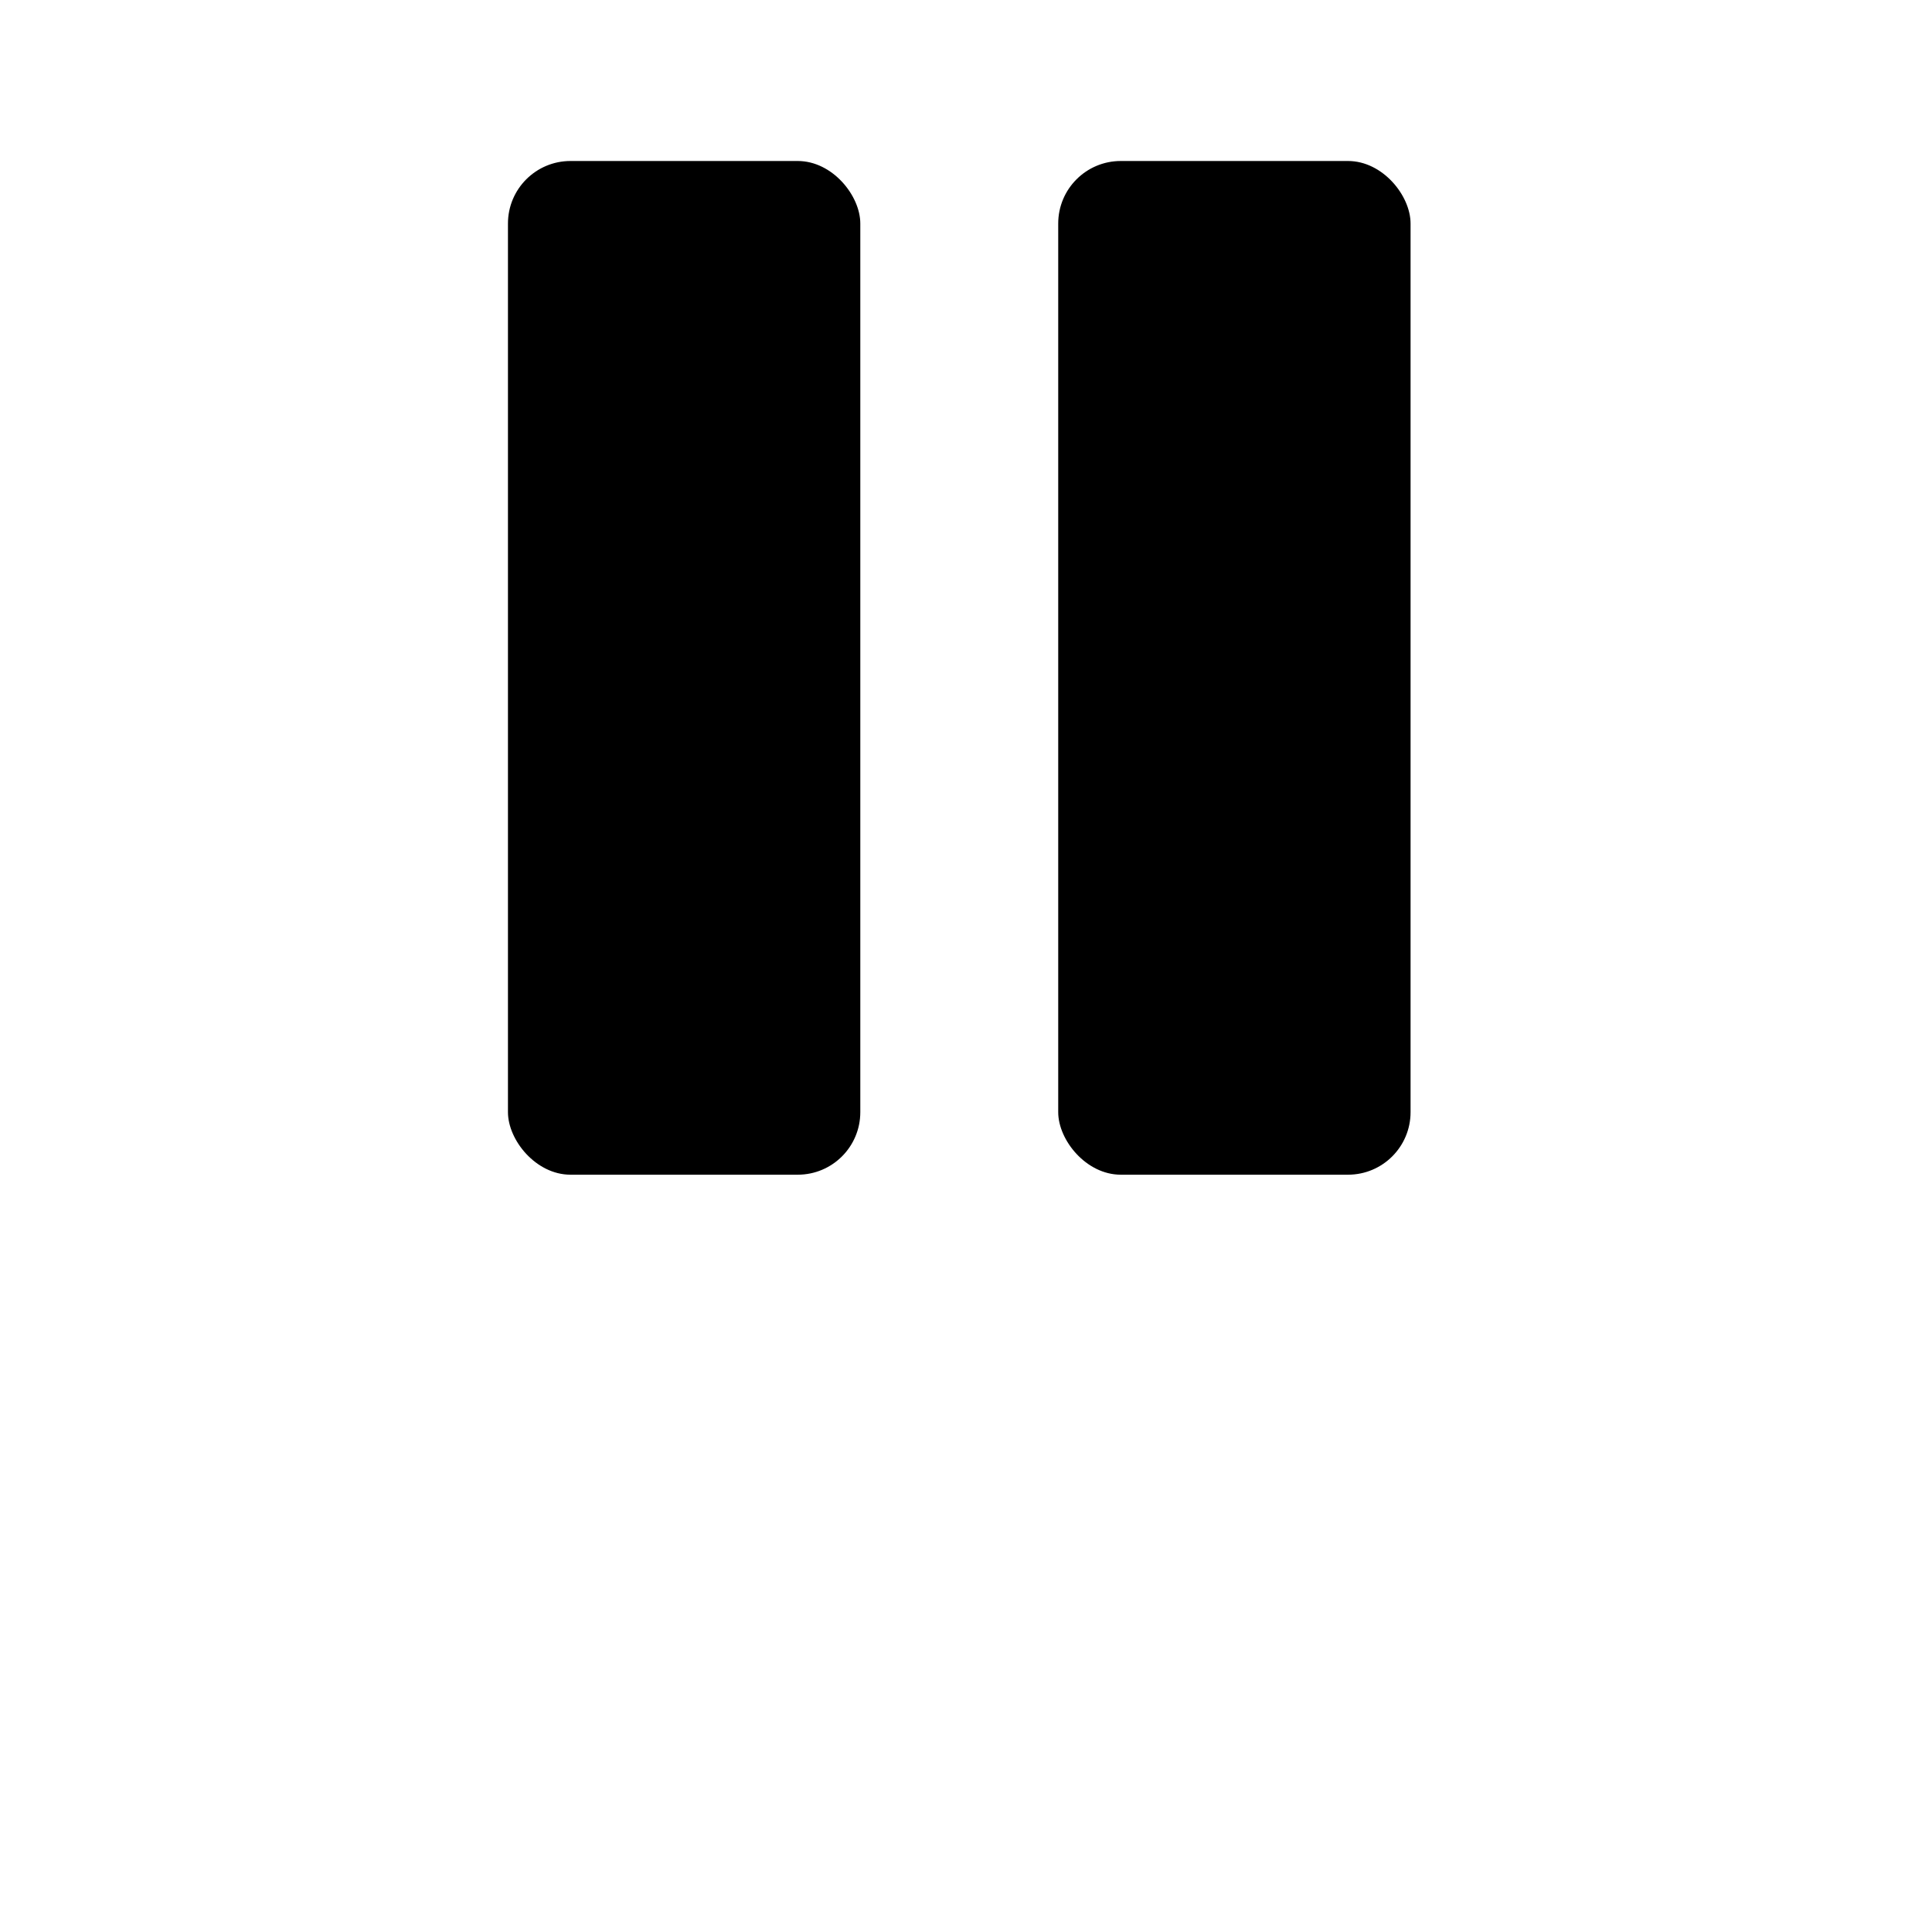 <?xml version="1.0" encoding="UTF-8" standalone="no"?>
<!-- Created with Inkscape (http://www.inkscape.org/) -->

<svg
   xmlns:dc="http://purl.org/dc/elements/1.1/"
   xmlns:cc="http://creativecommons.org/ns#"
   xmlns:rdf="http://www.w3.org/1999/02/22-rdf-syntax-ns#"
   xmlns:svg="http://www.w3.org/2000/svg"
   xmlns="http://www.w3.org/2000/svg"
   xmlns:sodipodi="http://sodipodi.sourceforge.net/DTD/sodipodi-0.dtd"
   xmlns:inkscape="http://www.inkscape.org/namespaces/inkscape"
   width="720"
   height="720"
   viewBox="0 0 190.5 190.5"
   version="1.1"
   id="svg877"
   inkscape:version="0.92.3 (2405546, 2018-03-11)"
   sodipodi:docname="icon.svg">
  <defs
     id="defs871">
    <filter
       style="color-interpolation-filters:sRGB"
       inkscape:label="Drop Shadow"
       id="filter2541">
      <feFlood
         flood-opacity="0.498"
         flood-color="rgb(0,0,0)"
         result="flood"
         id="feFlood2531" />
      <feComposite
         in="flood"
         in2="SourceGraphic"
         operator="in"
         result="composite1"
         id="feComposite2533" />
      <feGaussianBlur
         in="composite1"
         stdDeviation="6"
         result="blur"
         id="feGaussianBlur2535" />
      <feOffset
         dx="2"
         dy="2"
         result="offset"
         id="feOffset2537" />
      <feComposite
         in="SourceGraphic"
         in2="offset"
         operator="over"
         result="composite2"
         id="feComposite2539" />
    </filter>
    <filter
       style="color-interpolation-filters:sRGB"
       inkscape:label="Drop Shadow"
       id="filter2553">
      <feFlood
         flood-opacity="0.498"
         flood-color="rgb(0,0,0)"
         result="flood"
         id="feFlood2543" />
      <feComposite
         in="flood"
         in2="SourceGraphic"
         operator="in"
         result="composite1"
         id="feComposite2545" />
      <feGaussianBlur
         in="composite1"
         stdDeviation="6"
         result="blur"
         id="feGaussianBlur2547" />
      <feOffset
         dx="2"
         dy="2"
         result="offset"
         id="feOffset2549" />
      <feComposite
         in="SourceGraphic"
         in2="offset"
         operator="over"
         result="composite2"
         id="feComposite2551" />
    </filter>
    <filter
       style="color-interpolation-filters:sRGB"
       inkscape:label="Drop Shadow"
       id="filter2565">
      <feFlood
         flood-opacity="0.498"
         flood-color="rgb(0,0,0)"
         result="flood"
         id="feFlood2555" />
      <feComposite
         in="flood"
         in2="SourceGraphic"
         operator="in"
         result="composite1"
         id="feComposite2557" />
      <feGaussianBlur
         in="composite1"
         stdDeviation="6"
         result="blur"
         id="feGaussianBlur2559" />
      <feOffset
         dx="2"
         dy="2"
         result="offset"
         id="feOffset2561" />
      <feComposite
         in="SourceGraphic"
         in2="offset"
         operator="over"
         result="composite2"
         id="feComposite2563" />
    </filter>
    <filter
       style="color-interpolation-filters:sRGB;"
       inkscape:label="Drop Shadow"
       id="filter3054"
       x="-0.45"
       width="2">
      <feFlood
         flood-opacity="0.498"
         flood-color="rgb(0,0,0)"
         result="flood"
         id="feFlood3044" />
      <feComposite
         in="flood"
         in2="SourceGraphic"
         operator="in"
         result="composite1"
         id="feComposite3046" />
      <feGaussianBlur
         in="composite1"
         stdDeviation="6"
         result="blur"
         id="feGaussianBlur3048" />
      <feOffset
         dx="2"
         dy="2"
         result="offset"
         id="feOffset3050" />
      <feComposite
         in="SourceGraphic"
         in2="offset"
         operator="over"
         result="composite2"
         id="feComposite3052" />
    </filter>
    <filter
       style="color-interpolation-filters:sRGB;"
       inkscape:label="Drop Shadow"
       id="filter3066"
       x="-0.44"
       width="2">
      <feFlood
         flood-opacity="0.498"
         flood-color="rgb(0,0,0)"
         result="flood"
         id="feFlood3056" />
      <feComposite
         in="flood"
         in2="SourceGraphic"
         operator="in"
         result="composite1"
         id="feComposite3058" />
      <feGaussianBlur
         in="composite1"
         stdDeviation="6"
         result="blur"
         id="feGaussianBlur3060" />
      <feOffset
         dx="2"
         dy="2"
         result="offset"
         id="feOffset3062" />
      <feComposite
         in="SourceGraphic"
         in2="offset"
         operator="over"
         result="composite2"
         id="feComposite3064" />
    </filter>
    <filter
       style="color-interpolation-filters:sRGB;"
       inkscape:label="Drop Shadow"
       id="filter3078"
       x="-0.45"
       width="2">
      <feFlood
         flood-opacity="0.498"
         flood-color="rgb(0,0,0)"
         result="flood"
         id="feFlood3068" />
      <feComposite
         in="flood"
         in2="SourceGraphic"
         operator="in"
         result="composite1"
         id="feComposite3070" />
      <feGaussianBlur
         in="composite1"
         stdDeviation="6"
         result="blur"
         id="feGaussianBlur3072" />
      <feOffset
         dx="2"
         dy="2"
         result="offset"
         id="feOffset3074" />
      <feComposite
         in="SourceGraphic"
         in2="offset"
         operator="over"
         result="composite2"
         id="feComposite3076" />
    </filter>
  </defs>
  <sodipodi:namedview
     id="base"
     pagecolor="#ffffff"
     bordercolor="#666666"
     borderopacity="1.0"
     inkscape:pageopacity="0.0"
     inkscape:pageshadow="2"
     inkscape:zoom="0.57152778"
     inkscape:cx="-112.20136"
     inkscape:cy="357.2963"
     inkscape:document-units="mm"
     inkscape:current-layer="layer1"
     showgrid="false"
     inkscape:window-width="1920"
     inkscape:window-height="1015"
     inkscape:window-x="0"
     inkscape:window-y="0"
     inkscape:window-maximized="1"
     fit-margin-top="0"
     fit-margin-left="0"
     fit-margin-right="0"
     fit-margin-bottom="0"
     units="px" />
  <g
     inkscape:label="Calque 1"
     inkscape:groupmode="layer"
     id="layer1"
     transform="translate(-12.095,-64.923)">
    <rect
       style="opacity:1;fill:#ffffff;fill-opacity:1;fill-rule:nonzero;stroke:none;stroke-width:9.328;stroke-linecap:round;stroke-linejoin:round;stroke-miterlimit:4;stroke-dasharray:none;stroke-dashoffset:13.6;stroke-opacity:1;filter:url(#filter3078)"
       id="rect4213-8-33"
       width="45.357"
       height="158.75"
       x="31.75"
       y="80.798"
       ry="6.143" />
    <rect
       style="opacity:1;fill:#ffffff;fill-opacity:1;fill-rule:nonzero;stroke:none;stroke-width:9.328;stroke-linecap:round;stroke-linejoin:round;stroke-miterlimit:4;stroke-dasharray:none;stroke-dashoffset:13.6;stroke-opacity:1;filter:url(#filter3066)"
       id="rect4213-8-0-3"
       width="45.357"
       height="158.75"
       x="84.667"
       y="80.798"
       ry="6.143" />
    <rect
       style="opacity:1;fill:#ffffff;fill-opacity:1;fill-rule:nonzero;stroke:none;stroke-width:9.328;stroke-linecap:round;stroke-linejoin:round;stroke-miterlimit:4;stroke-dasharray:none;stroke-dashoffset:13.6;stroke-opacity:1;filter:url(#filter3054)"
       id="rect4213-8-2-8"
       width="45.357"
       height="158.75"
       x="137.583"
       y="80.798"
       ry="6.143" />
    <rect
       style="opacity:1;fill:#000000;fill-opacity:1;fill-rule:nonzero;stroke:none;stroke-width:9.328;stroke-linecap:round;stroke-linejoin:round;stroke-miterlimit:4;stroke-dasharray:none;stroke-dashoffset:13.6;stroke-opacity:1"
       id="rect4324-6"
       width="34.742"
       height="99.953"
       x="62.181"
       y="80.798"
       ry="6.165" />
    <rect
       style="opacity:1;fill:#000000;fill-opacity:1;fill-rule:nonzero;stroke:none;stroke-width:9.328;stroke-linecap:round;stroke-linejoin:round;stroke-miterlimit:4;stroke-dasharray:none;stroke-dashoffset:13.6;stroke-opacity:1"
       id="rect4324-1-0"
       width="34.742"
       height="99.953"
       x="116.438"
       y="80.798"
       ry="6.165" />
  </g>
</svg>

